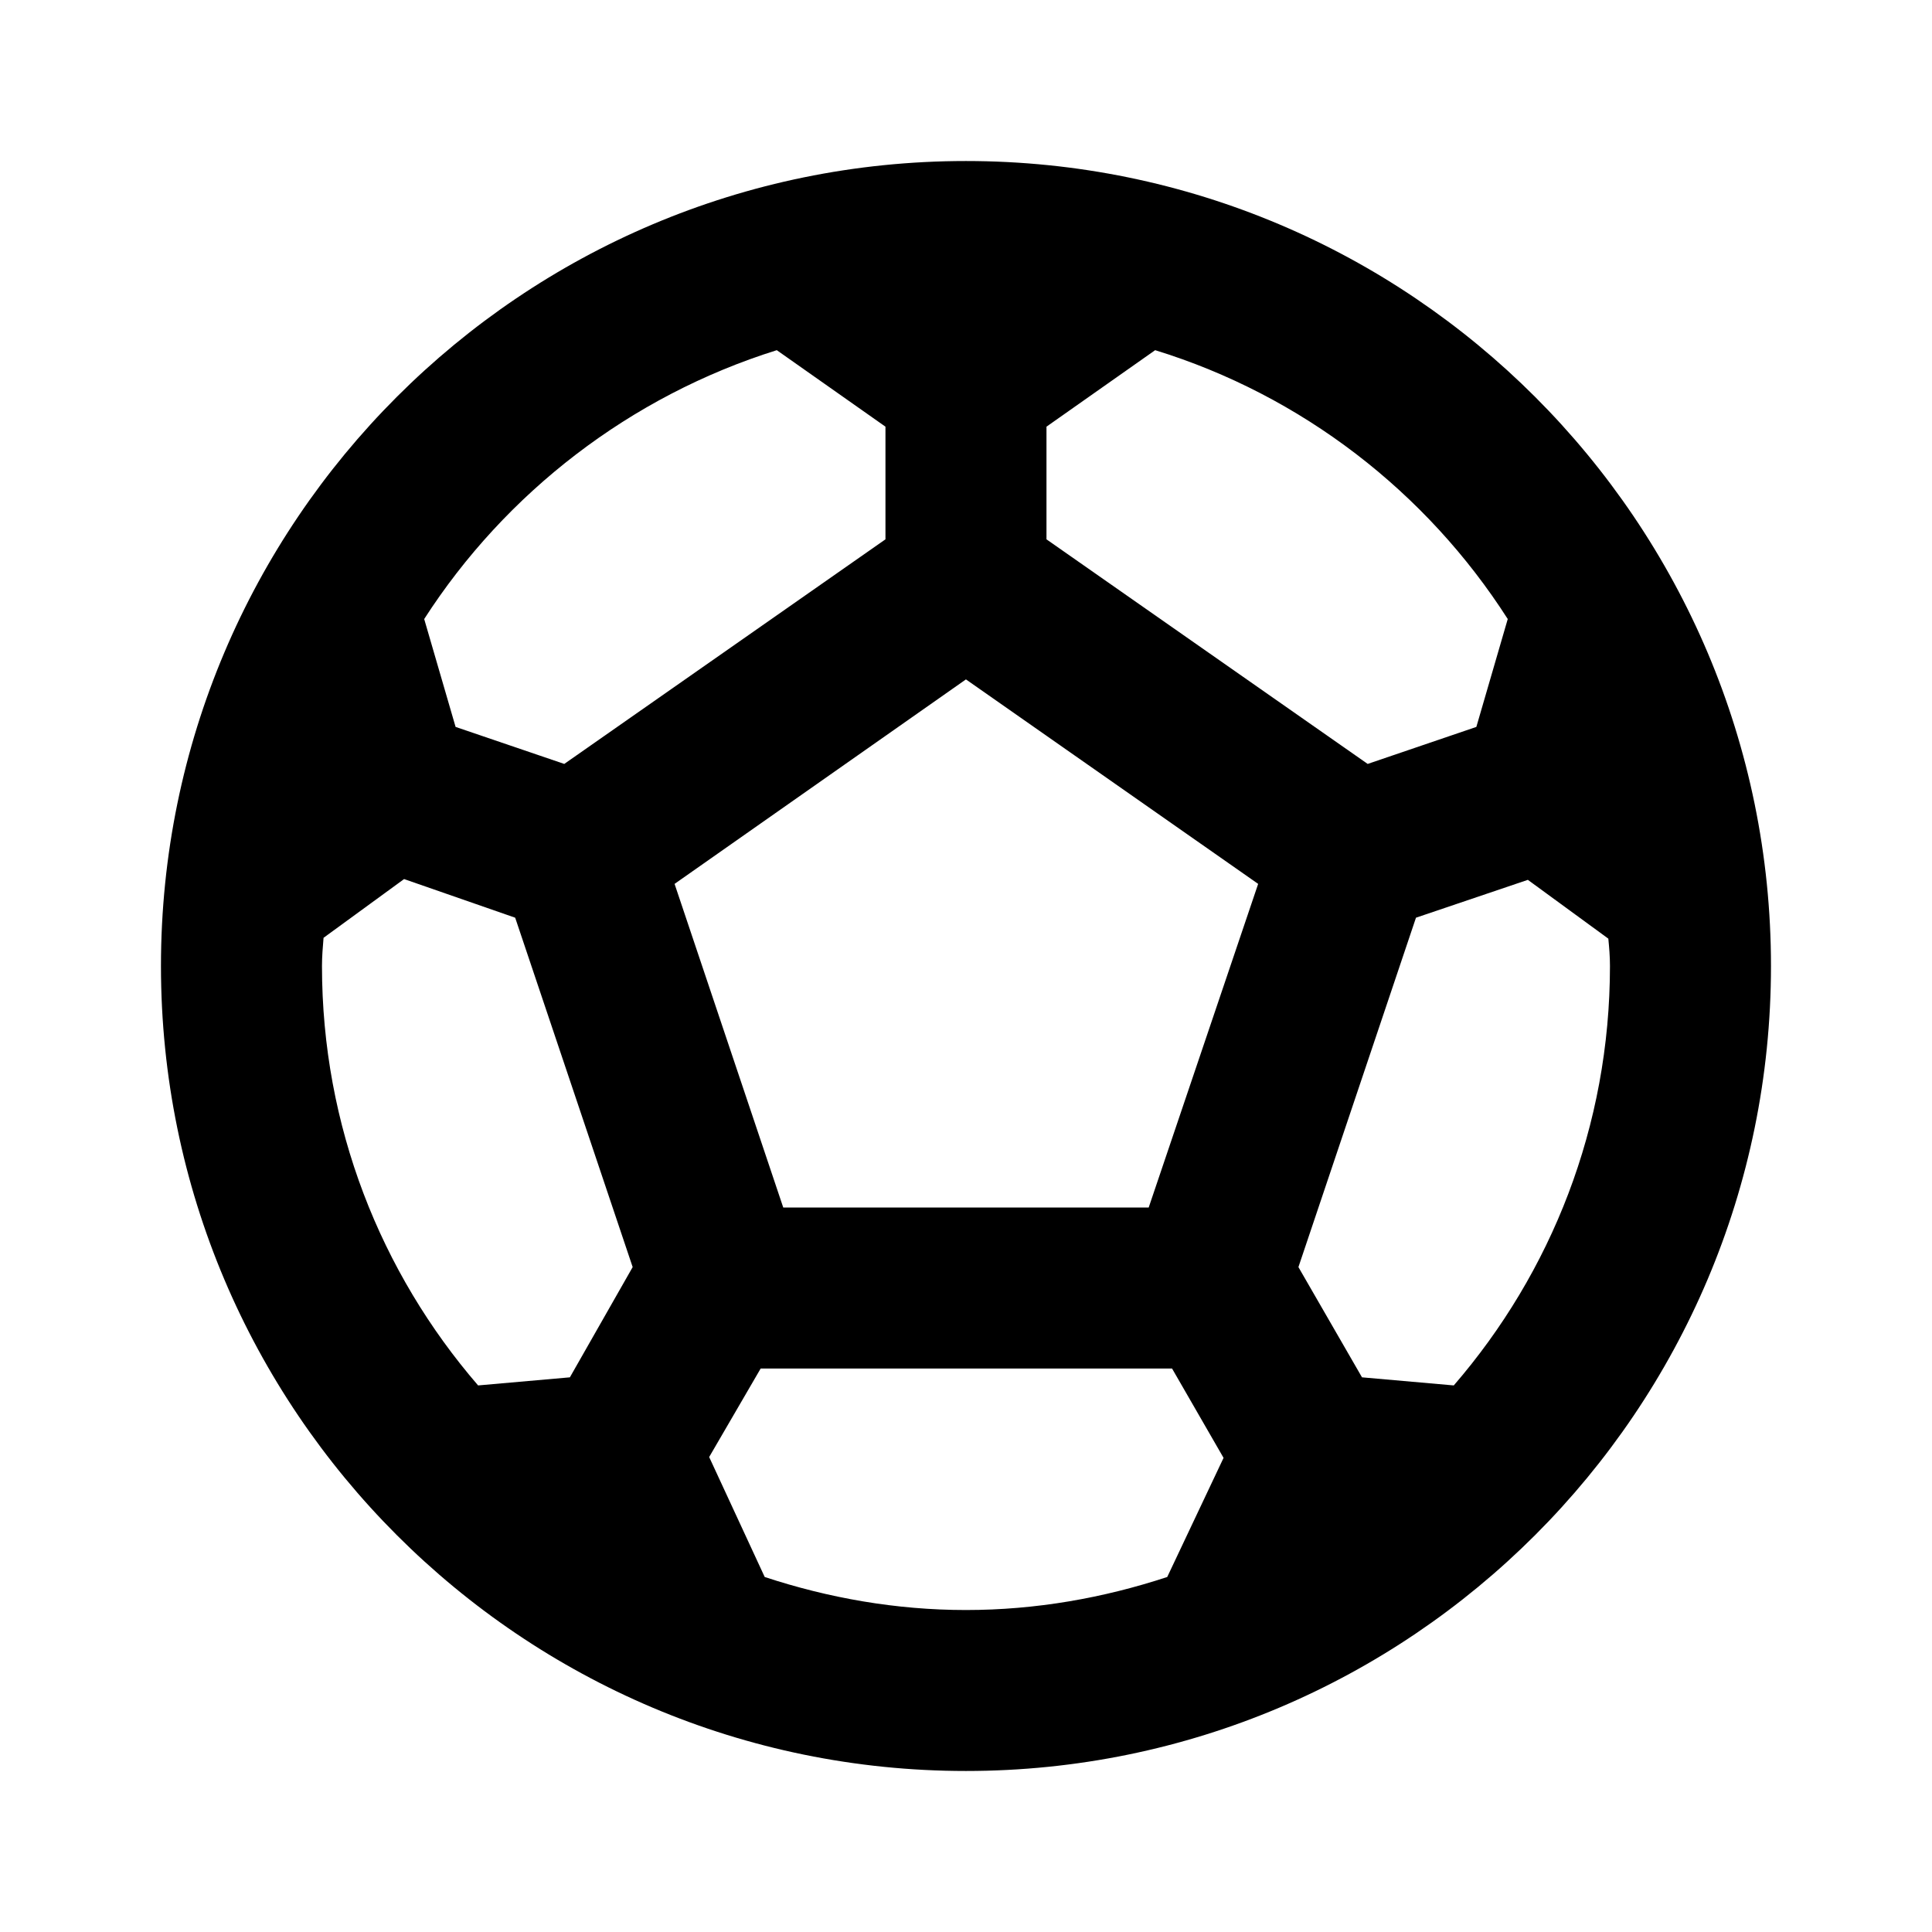 <svg width="32" height="32" viewBox="0 0 32 32" fill="none" xmlns="http://www.w3.org/2000/svg">
<path d="M15.999 2.667C8.639 2.667 2.666 8.64 2.666 16C2.666 23.36 8.639 29.333 15.999 29.333C23.359 29.333 29.333 23.36 29.333 16C29.333 8.64 23.359 2.667 15.999 2.667ZM17.333 7.067L19.133 5.8C21.559 6.547 23.626 8.147 24.973 10.253L24.453 12.04L22.653 12.653L17.333 8.933V7.067ZM12.866 5.8L14.666 7.067V8.933L9.346 12.653L7.546 12.04L7.026 10.253C8.373 8.16 10.439 6.56 12.866 5.8ZM9.439 22.813L7.919 22.947C6.306 21.08 5.333 18.653 5.333 16C5.333 15.84 5.346 15.693 5.359 15.533L6.693 14.56L8.533 15.2L10.479 20.987L9.439 22.813ZM19.333 26.12C18.279 26.467 17.159 26.667 15.999 26.667C14.839 26.667 13.719 26.467 12.666 26.12L11.746 24.133L12.599 22.667H19.413L20.266 24.147L19.333 26.12ZM19.026 20H12.973L11.173 14.64L15.999 11.253L20.839 14.64L19.026 20ZM24.079 22.947L22.559 22.813L21.506 20.987L23.453 15.2L25.306 14.573L26.639 15.547C26.653 15.693 26.666 15.84 26.666 16C26.666 18.653 25.693 21.08 24.079 22.947Z" fill="black"/>
</svg>
